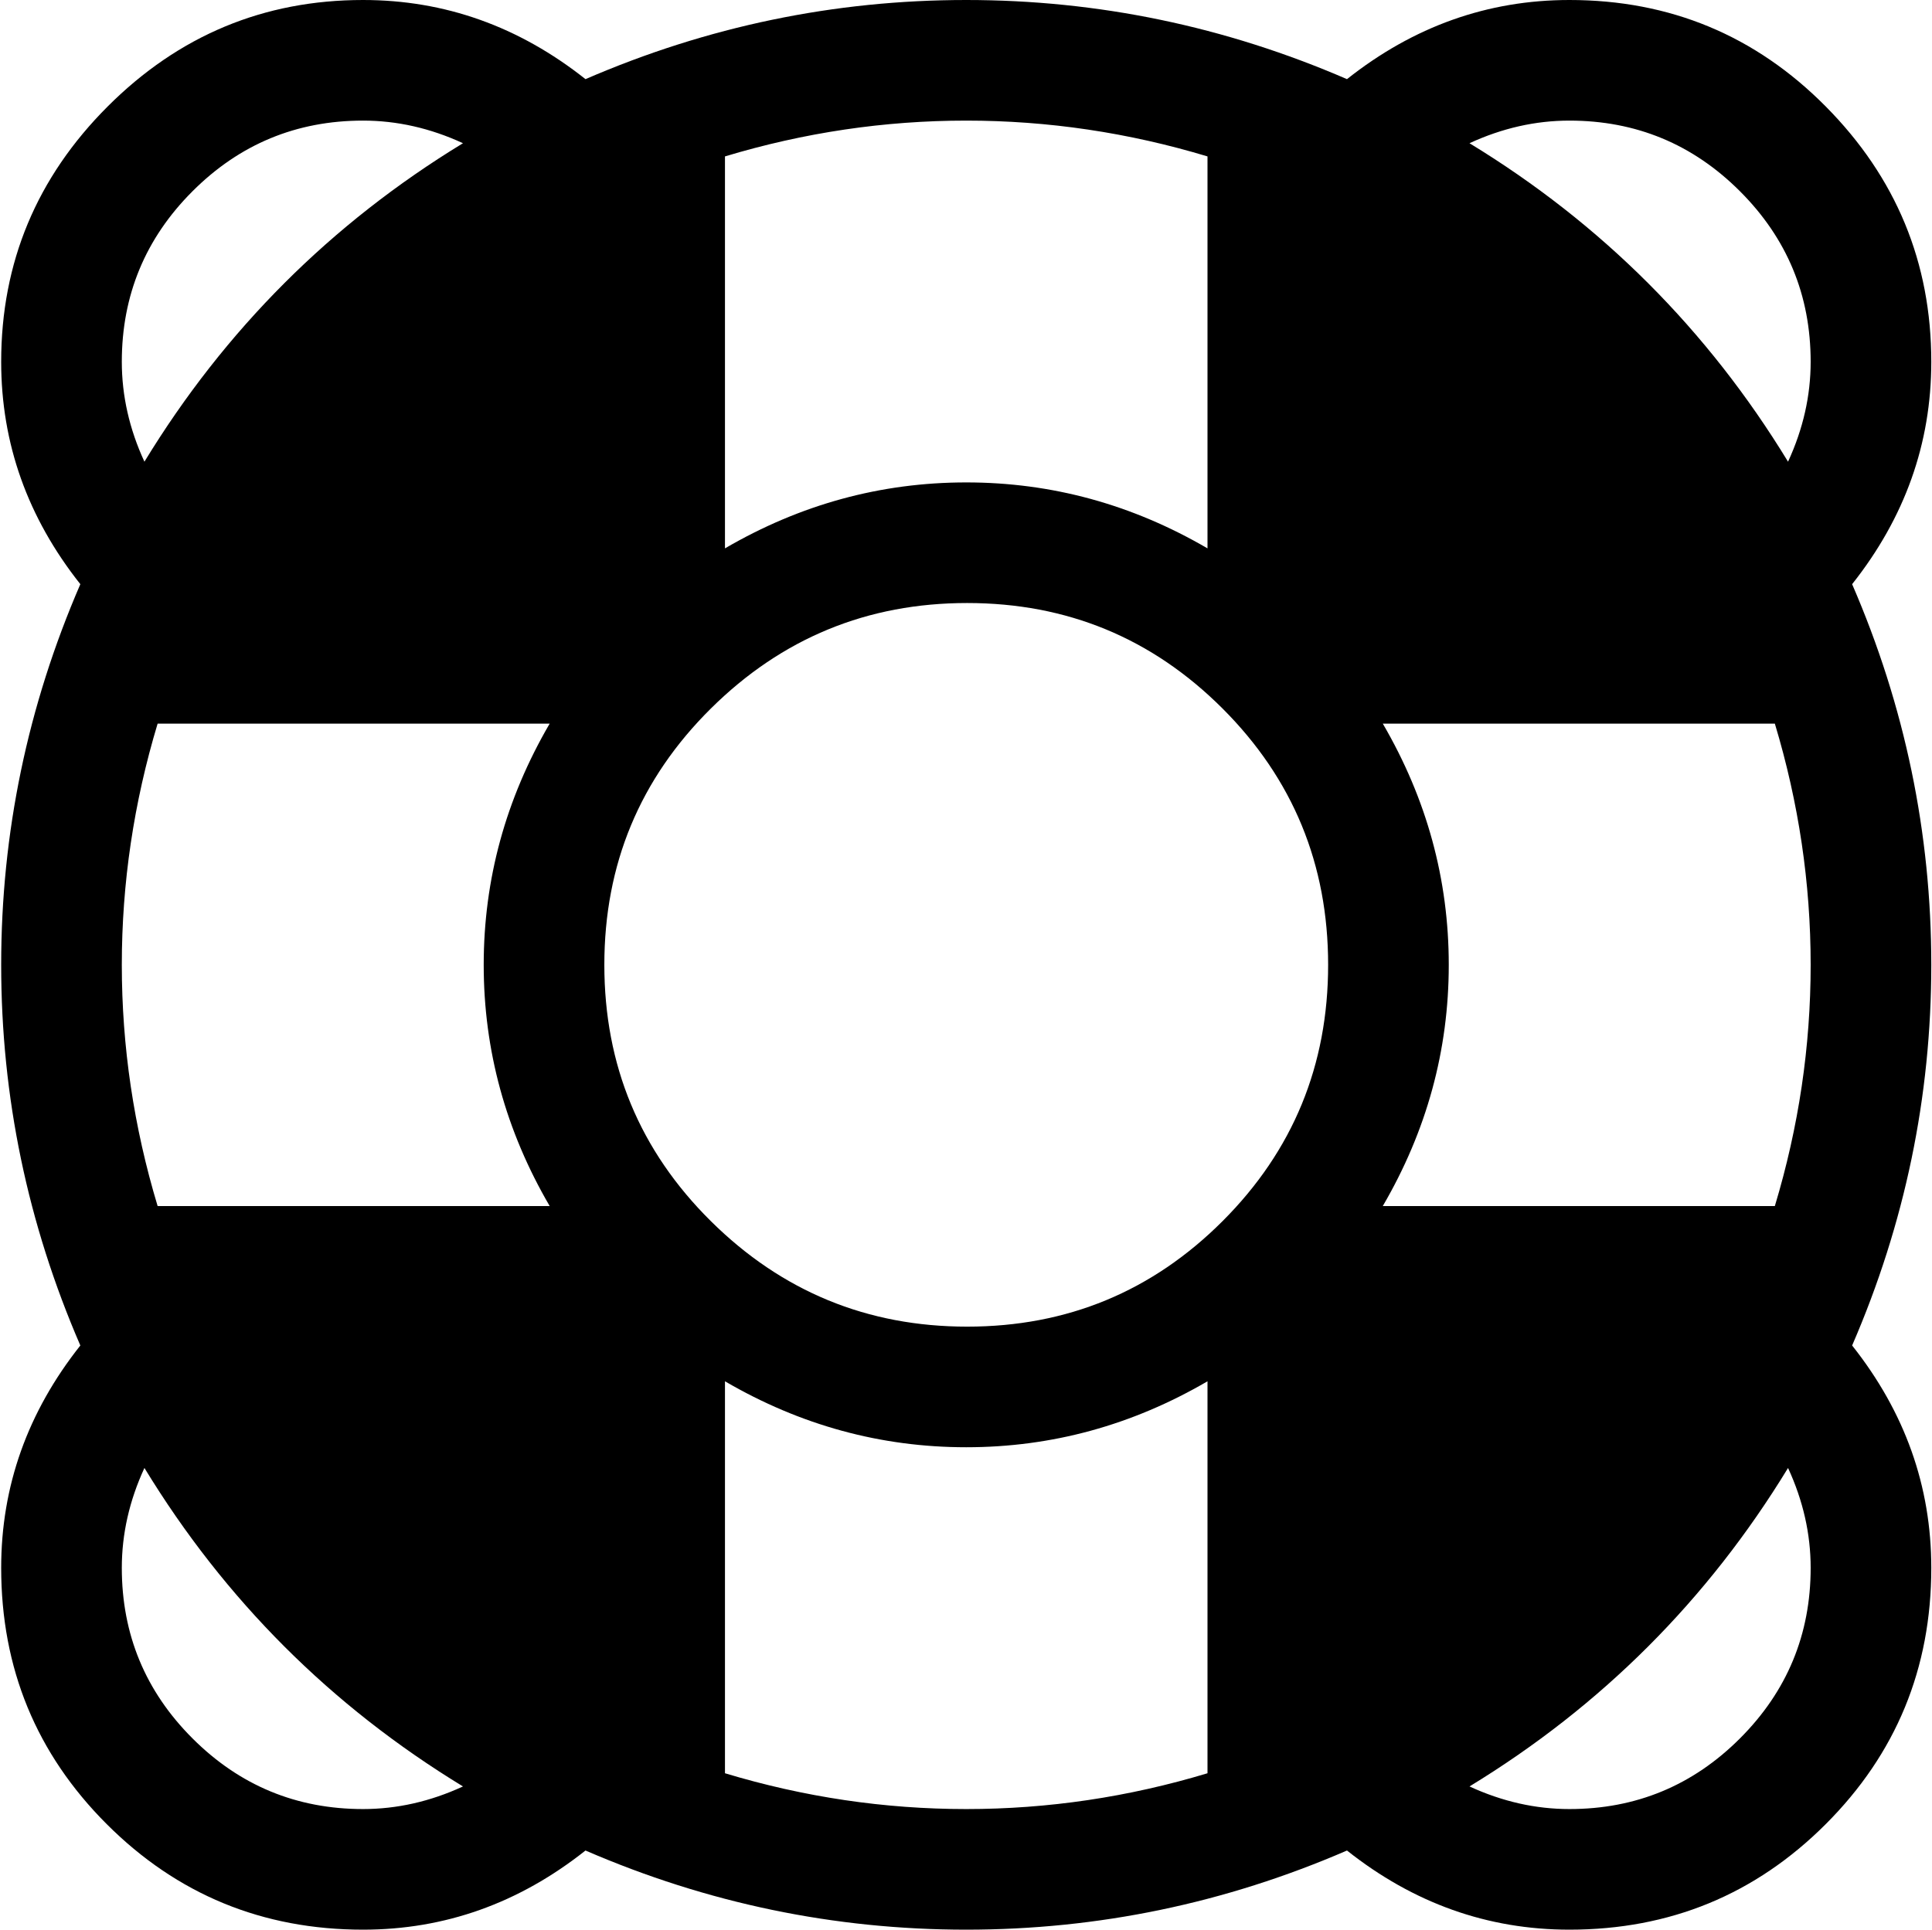 <svg xmlns="http://www.w3.org/2000/svg" xmlns:xlink="http://www.w3.org/1999/xlink" width="1025" height="1024" viewBox="0 0 1025 1024"><path fill="currentColor" d="M1024.625 512q0 105-42 202q42 53 42 118q0 80-56 136t-136 56q-65 0-118-42q-97 42-202 42t-202-42q-53 42-118 42q-80 0-136-56t-56-136q0-65 42-118q-42-97-42-202t42-202q-42-53-42-118q0-79 56.5-135.5T192.625 0q65 0 118 42q97-42 202-42t202 42q53-42 118-42q80 0 136 56.5t56 135.5q0 65-42 118q42 97 42 202m-832 448q27 0 53-12q-105-64-169-169q-12 26-12 53q0 53 37.5 90.5t90.5 37.5m0-896q-53 0-90.5 37.5t-37.5 90.5q0 27 12 53q64-105 169-169q-26-12-53-12m99 320h-208q-19 63-19 128t19 128h208q-35-60-35-128t35-128m541 576q53 0 90.5-37.5t37.5-90.5q0-27-12-53q-64 105-169 169q26 12 53 12m-99-320h208q19-63 19-128t-19-128h-208q35 60 35 128t-35 128m-349 192v109q63 19 128 19t128-19V733q-60 35-128 35t-128-35zm-64-320q0 80 56.5 136t136 56t135.5-56t56-136t-56-136t-135.5-56t-136 56t-56.5 136m320-429q-63-19-128-19t-128 19v208q60-35 128-35t128 35zm320 109q0-53-37.5-90.5t-90.5-37.5q-27 0-53 12q105 64 169 169q12-26 12-53"/></svg>